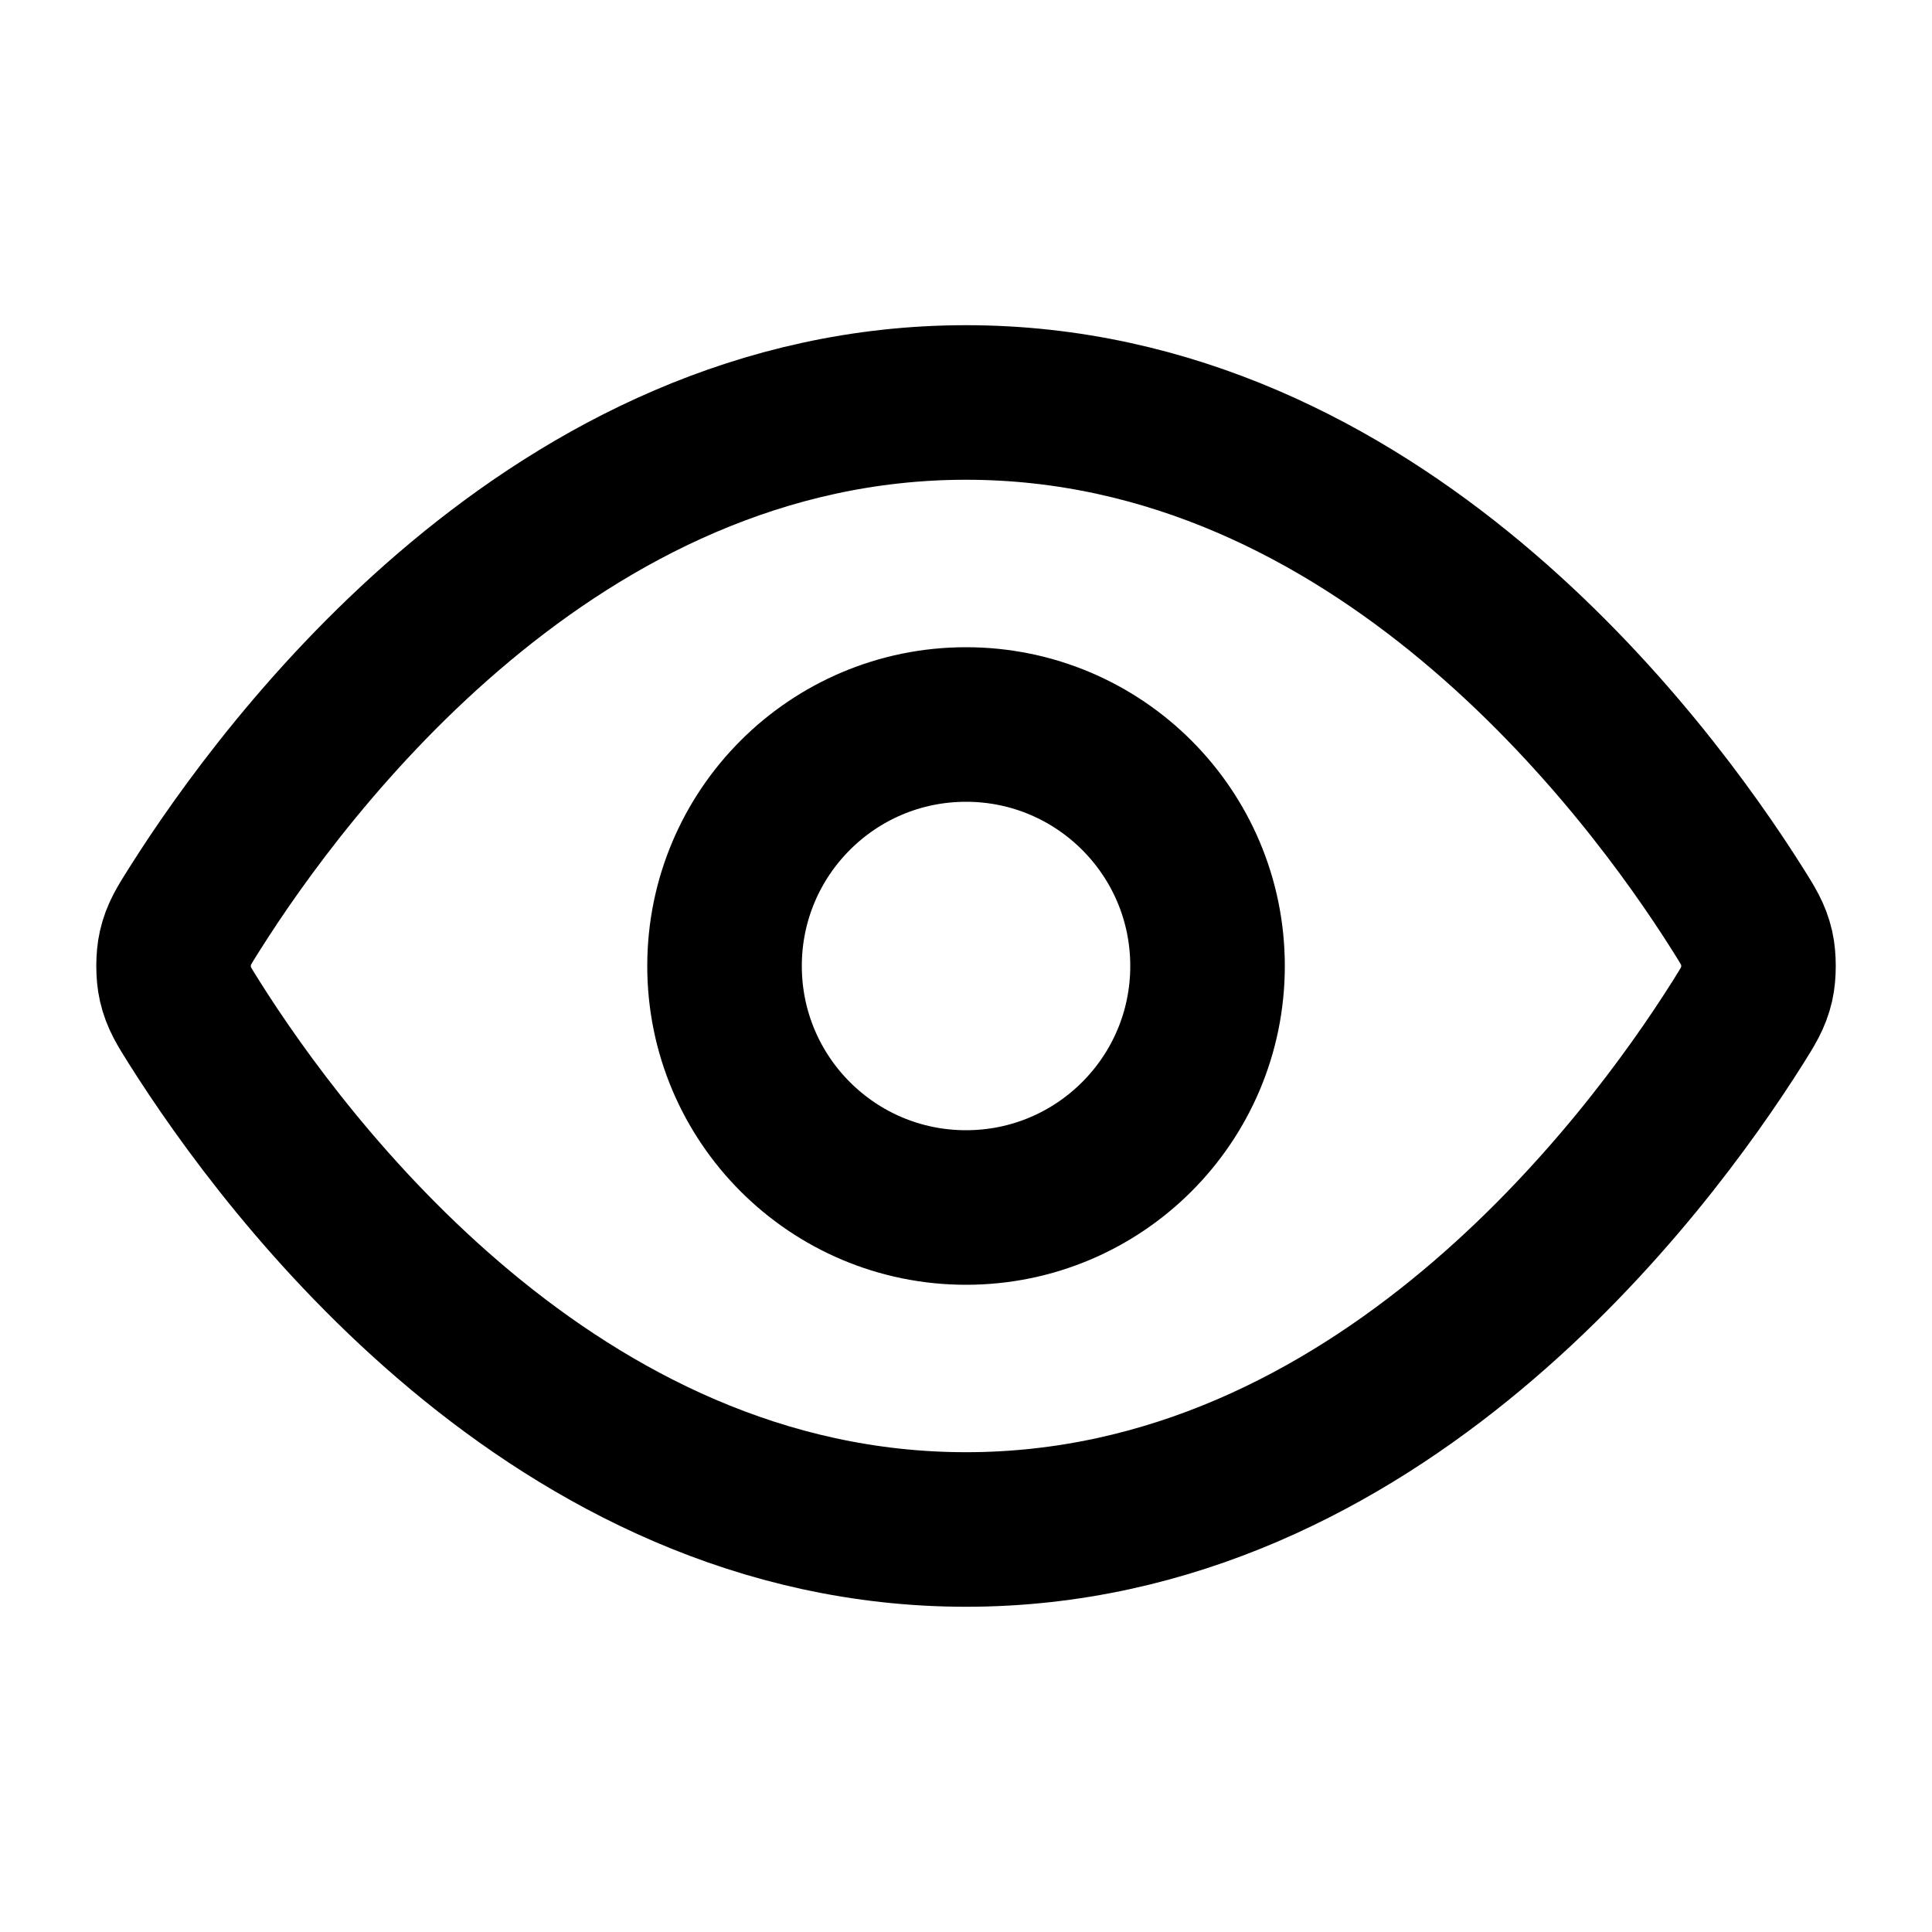 <svg width="50" height="50" viewBox="0 0 50 50" fill="none" xmlns="http://www.w3.org/2000/svg">
<path d="M5.042 26.486C4.758 26.036 4.616 25.812 4.537 25.465C4.477 25.205 4.477 24.795 4.537 24.534C4.616 24.188 4.758 23.963 5.042 23.514C7.387 19.802 14.365 10.416 25.001 10.416C35.636 10.416 42.615 19.802 44.96 23.514C45.243 23.963 45.385 24.188 45.465 24.534C45.524 24.795 45.524 25.205 45.465 25.465C45.385 25.812 45.243 26.036 44.96 26.486C42.615 30.198 35.636 39.583 25.001 39.583C14.365 39.583 7.387 30.198 5.042 26.486Z" stroke="black" stroke-width="4" stroke-linecap="round" stroke-linejoin="round"/>
<path d="M25.001 31.25C28.453 31.25 31.251 28.452 31.251 25C31.251 21.548 28.453 18.75 25.001 18.75C21.549 18.75 18.751 21.548 18.751 25C18.751 28.452 21.549 31.25 25.001 31.25Z" stroke="black" stroke-width="4" stroke-linecap="round" stroke-linejoin="round"/>
</svg>
